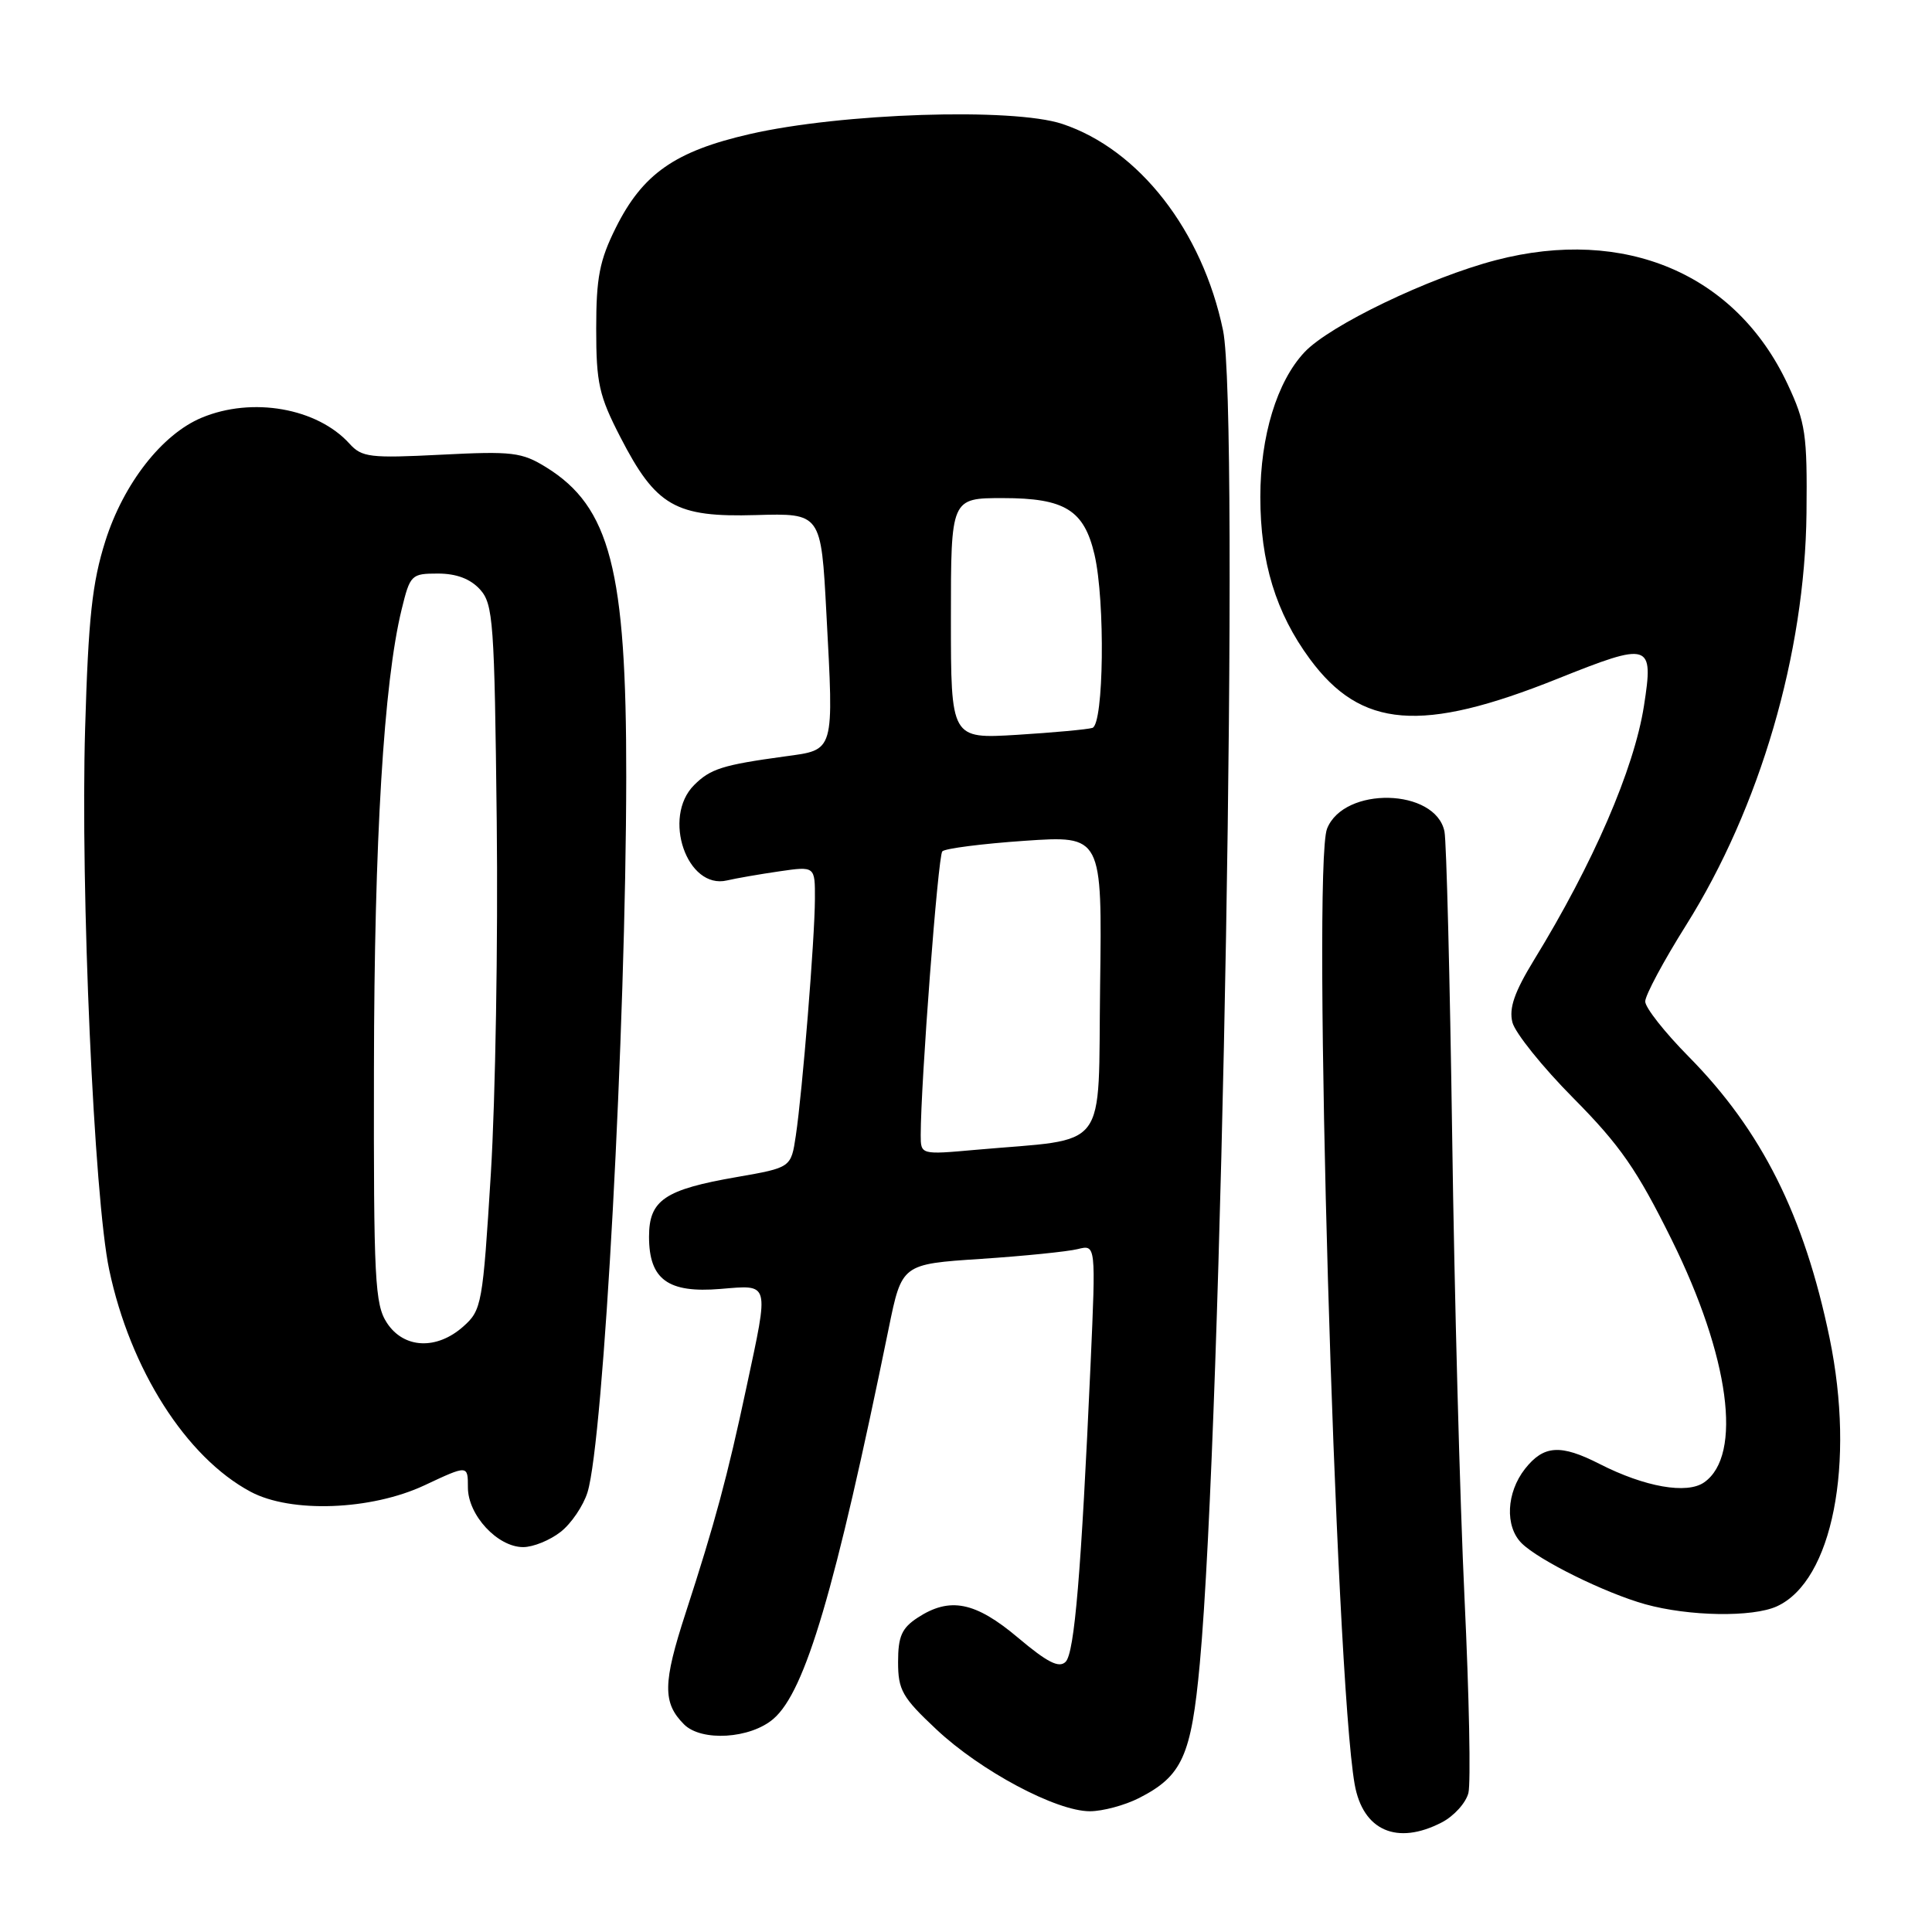 <?xml version="1.0" encoding="UTF-8" standalone="no"?>
<!DOCTYPE svg PUBLIC "-//W3C//DTD SVG 1.1//EN" "http://www.w3.org/Graphics/SVG/1.1/DTD/svg11.dtd" >
<svg xmlns="http://www.w3.org/2000/svg" xmlns:xlink="http://www.w3.org/1999/xlink" version="1.1" viewBox="0 0 256 256">
 <g >
 <path fill="currentColor"
d=" M 191.04 241.48 C 192.65 240.65 194.24 238.89 194.57 237.58 C 194.90 236.27 194.67 224.69 194.06 211.85 C 193.45 199.01 192.71 171.40 192.42 150.50 C 192.12 129.60 191.66 111.46 191.40 110.18 C 190.23 104.44 178.08 104.15 175.84 109.81 C 173.84 114.84 176.94 221.92 179.50 236.43 C 180.59 242.57 185.11 244.55 191.04 241.48 Z  M 150.93 238.25 C 156.65 235.33 157.85 232.69 158.98 220.43 C 161.93 188.49 164.27 54.43 162.06 43.78 C 159.32 30.58 150.93 19.80 140.76 16.42 C 134.20 14.24 111.47 14.98 99.33 17.77 C 89.44 20.04 85.16 23.03 81.60 30.17 C 79.44 34.51 79.00 36.77 79.00 43.56 C 79.00 50.78 79.37 52.43 82.21 57.94 C 86.92 67.08 89.49 68.56 100.15 68.25 C 108.80 68.00 108.80 68.00 109.50 81.25 C 110.49 99.85 110.65 99.32 104.00 100.23 C 95.74 101.36 94.13 101.87 91.97 104.03 C 87.71 108.29 91.03 117.92 96.34 116.66 C 97.53 116.38 100.64 115.84 103.25 115.46 C 108.00 114.77 108.00 114.77 107.98 119.14 C 107.96 124.41 106.33 144.60 105.45 150.48 C 104.82 154.71 104.82 154.71 97.66 155.96 C 88.06 157.62 86.00 159.02 86.00 163.87 C 86.00 169.54 88.51 171.37 95.47 170.79 C 102.06 170.25 101.92 169.73 98.92 183.77 C 96.38 195.69 94.73 201.80 90.85 213.73 C 87.82 223.03 87.79 225.64 90.64 228.49 C 92.95 230.80 99.43 230.40 102.49 227.75 C 106.71 224.11 110.66 210.74 117.76 176.00 C 119.50 167.50 119.50 167.50 129.96 166.81 C 135.71 166.43 141.49 165.84 142.81 165.51 C 145.21 164.91 145.21 164.91 144.51 180.70 C 143.26 208.48 142.38 219.02 141.20 220.20 C 140.33 221.07 138.78 220.28 134.90 217.01 C 129.23 212.23 125.85 211.56 121.58 214.36 C 119.49 215.73 119.00 216.84 119.00 220.22 C 119.00 223.95 119.55 224.91 124.07 229.15 C 129.93 234.66 139.95 240.00 144.41 240.00 C 146.11 240.00 149.04 239.21 150.93 238.25 Z  M 235.44 212.85 C 242.81 209.49 245.86 193.94 242.43 177.30 C 239.07 161.07 233.43 149.80 223.75 140.00 C 220.59 136.80 218.00 133.52 218.00 132.70 C 218.00 131.88 220.43 127.34 223.41 122.60 C 233.21 106.99 239.17 86.60 239.37 68.00 C 239.48 57.55 239.25 55.99 236.87 50.91 C 230.03 36.29 215.29 30.02 198.22 34.47 C 189.35 36.78 176.17 43.12 172.85 46.67 C 169.20 50.56 167.00 57.78 167.00 65.85 C 167.00 74.48 169.06 81.21 173.57 87.33 C 180.35 96.52 188.34 97.16 206.33 89.96 C 218.69 85.01 219.14 85.15 217.83 93.55 C 216.52 101.90 211.10 114.43 203.26 127.21 C 200.67 131.45 199.93 133.58 200.40 135.46 C 200.75 136.85 204.39 141.39 208.50 145.53 C 214.67 151.76 216.92 155.00 221.51 164.28 C 229.18 179.77 230.93 192.84 225.81 196.42 C 223.53 198.02 217.95 197.04 211.95 193.98 C 206.78 191.34 204.55 191.49 202.07 194.63 C 199.60 197.78 199.39 202.24 201.61 204.47 C 203.88 206.74 212.67 211.08 218.00 212.57 C 223.80 214.18 232.21 214.32 235.44 212.85 Z  M 74.29 202.98 C 75.70 201.88 77.30 199.51 77.85 197.73 C 79.99 190.79 82.94 136.25 82.98 102.96 C 83.01 75.52 80.84 67.16 72.36 61.91 C 69.13 59.92 67.89 59.77 58.46 60.25 C 49.02 60.73 47.95 60.60 46.31 58.79 C 42.03 54.06 33.41 52.55 26.72 55.35 C 21.47 57.54 16.37 64.08 13.96 71.69 C 12.21 77.22 11.71 81.88 11.28 96.50 C 10.65 117.95 12.46 158.77 14.47 168.25 C 17.26 181.47 24.67 193.10 33.20 197.66 C 38.54 200.52 49.16 200.13 56.25 196.81 C 62.00 194.11 62.00 194.11 62.00 197.10 C 62.00 200.76 65.93 205.00 69.32 205.00 C 70.65 205.00 72.88 204.09 74.29 202.98 Z  M 122.00 150.39 C 122.00 143.56 124.29 113.42 124.86 112.81 C 125.21 112.43 130.12 111.80 135.77 111.41 C 146.04 110.71 146.04 110.71 145.77 130.59 C 145.47 153.02 147.18 150.76 129.25 152.36 C 122.00 153.01 122.00 153.01 122.00 150.39 Z  M 126.00 81.95 C 126.00 66.00 126.00 66.00 132.89 66.00 C 141.10 66.00 143.65 67.58 145.03 73.50 C 146.46 79.67 146.26 95.98 144.75 96.45 C 144.06 96.66 139.56 97.07 134.75 97.37 C 126.00 97.90 126.00 97.90 126.00 81.95 Z  M 51.27 175.29 C 49.67 172.84 49.50 169.62 49.55 141.54 C 49.59 111.34 50.85 90.42 53.22 80.75 C 54.34 76.16 54.50 76.00 58.03 76.00 C 60.48 76.00 62.32 76.70 63.60 78.10 C 65.36 80.05 65.52 82.34 65.82 108.85 C 66.00 124.61 65.65 145.60 65.04 155.50 C 63.97 172.81 63.83 173.59 61.41 175.75 C 57.87 178.91 53.51 178.71 51.27 175.29 Z "/>
</g>
</svg>